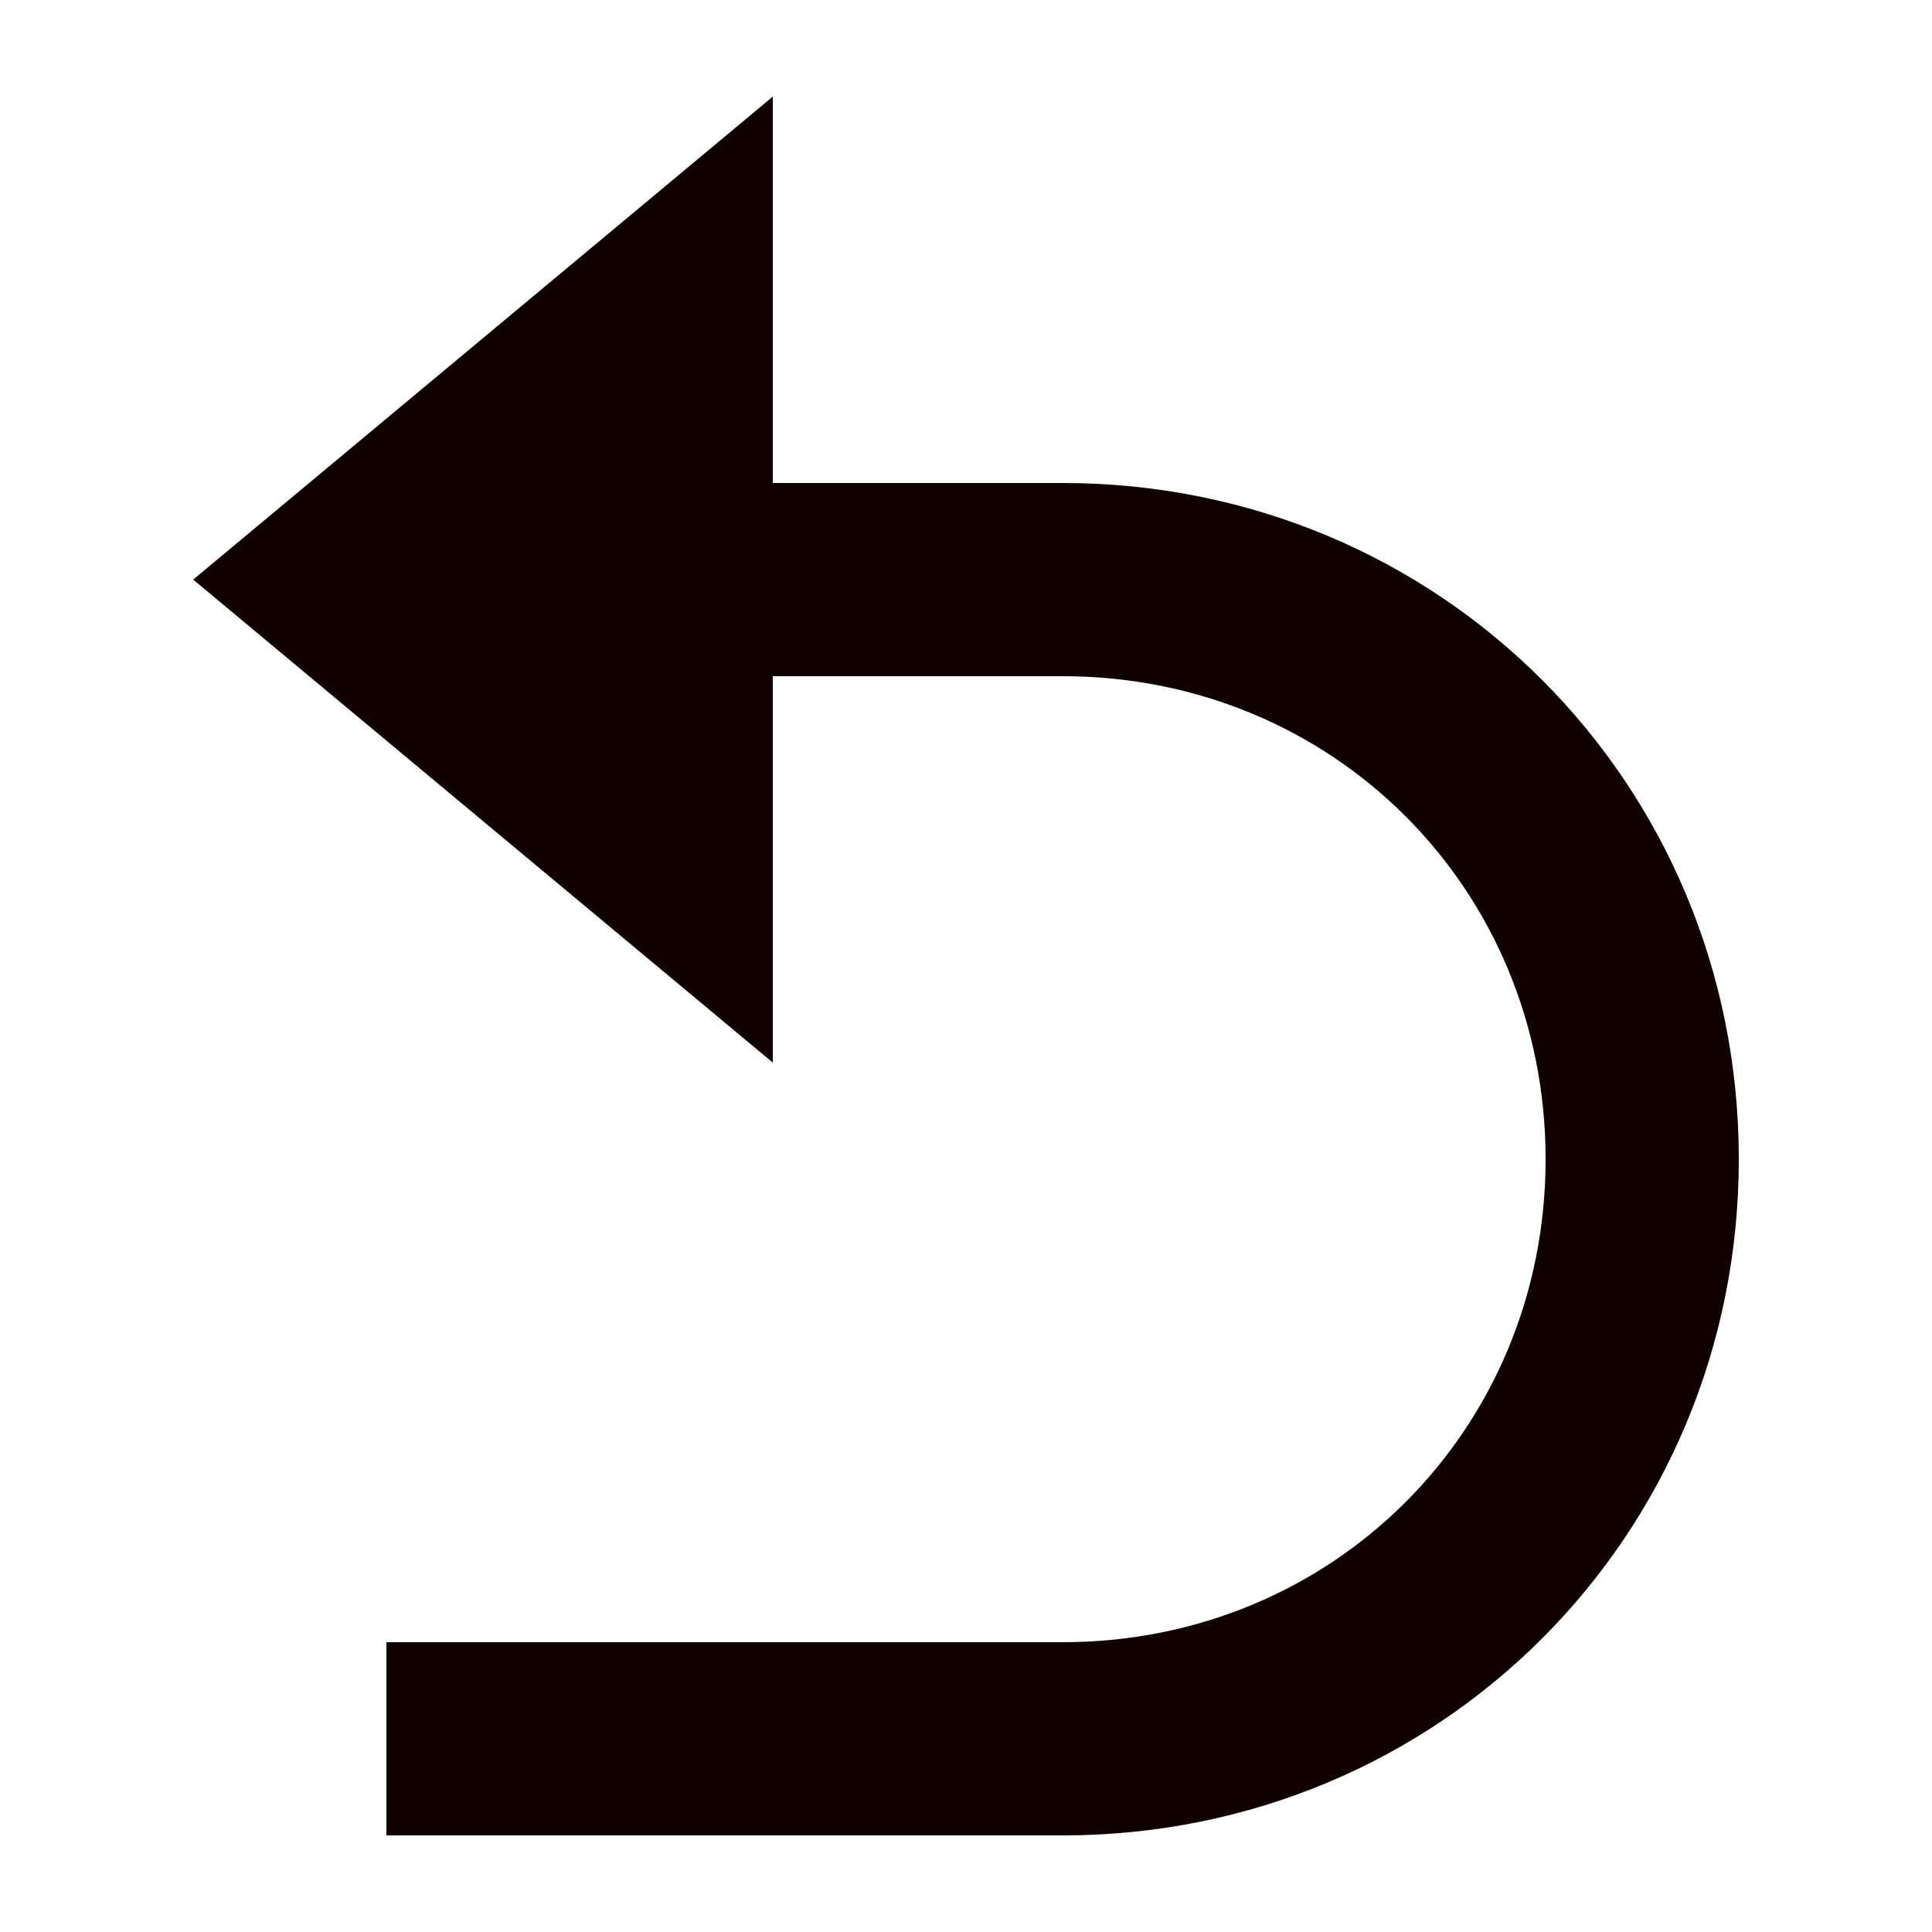 <svg width="20" height="20" viewBox="0 0 20 20" fill="none" xmlns="http://www.w3.org/2000/svg">
<path d="M11 5H8V1L2 6L8 11V7H11C13.8 7 16 9.2 16 12C16 14.8 13.8 17 11 17H4V19H11C14.9 19 18 15.9 18 12C18 8.1 14.9 5 11 5Z" fill="#100101"/>
</svg>
